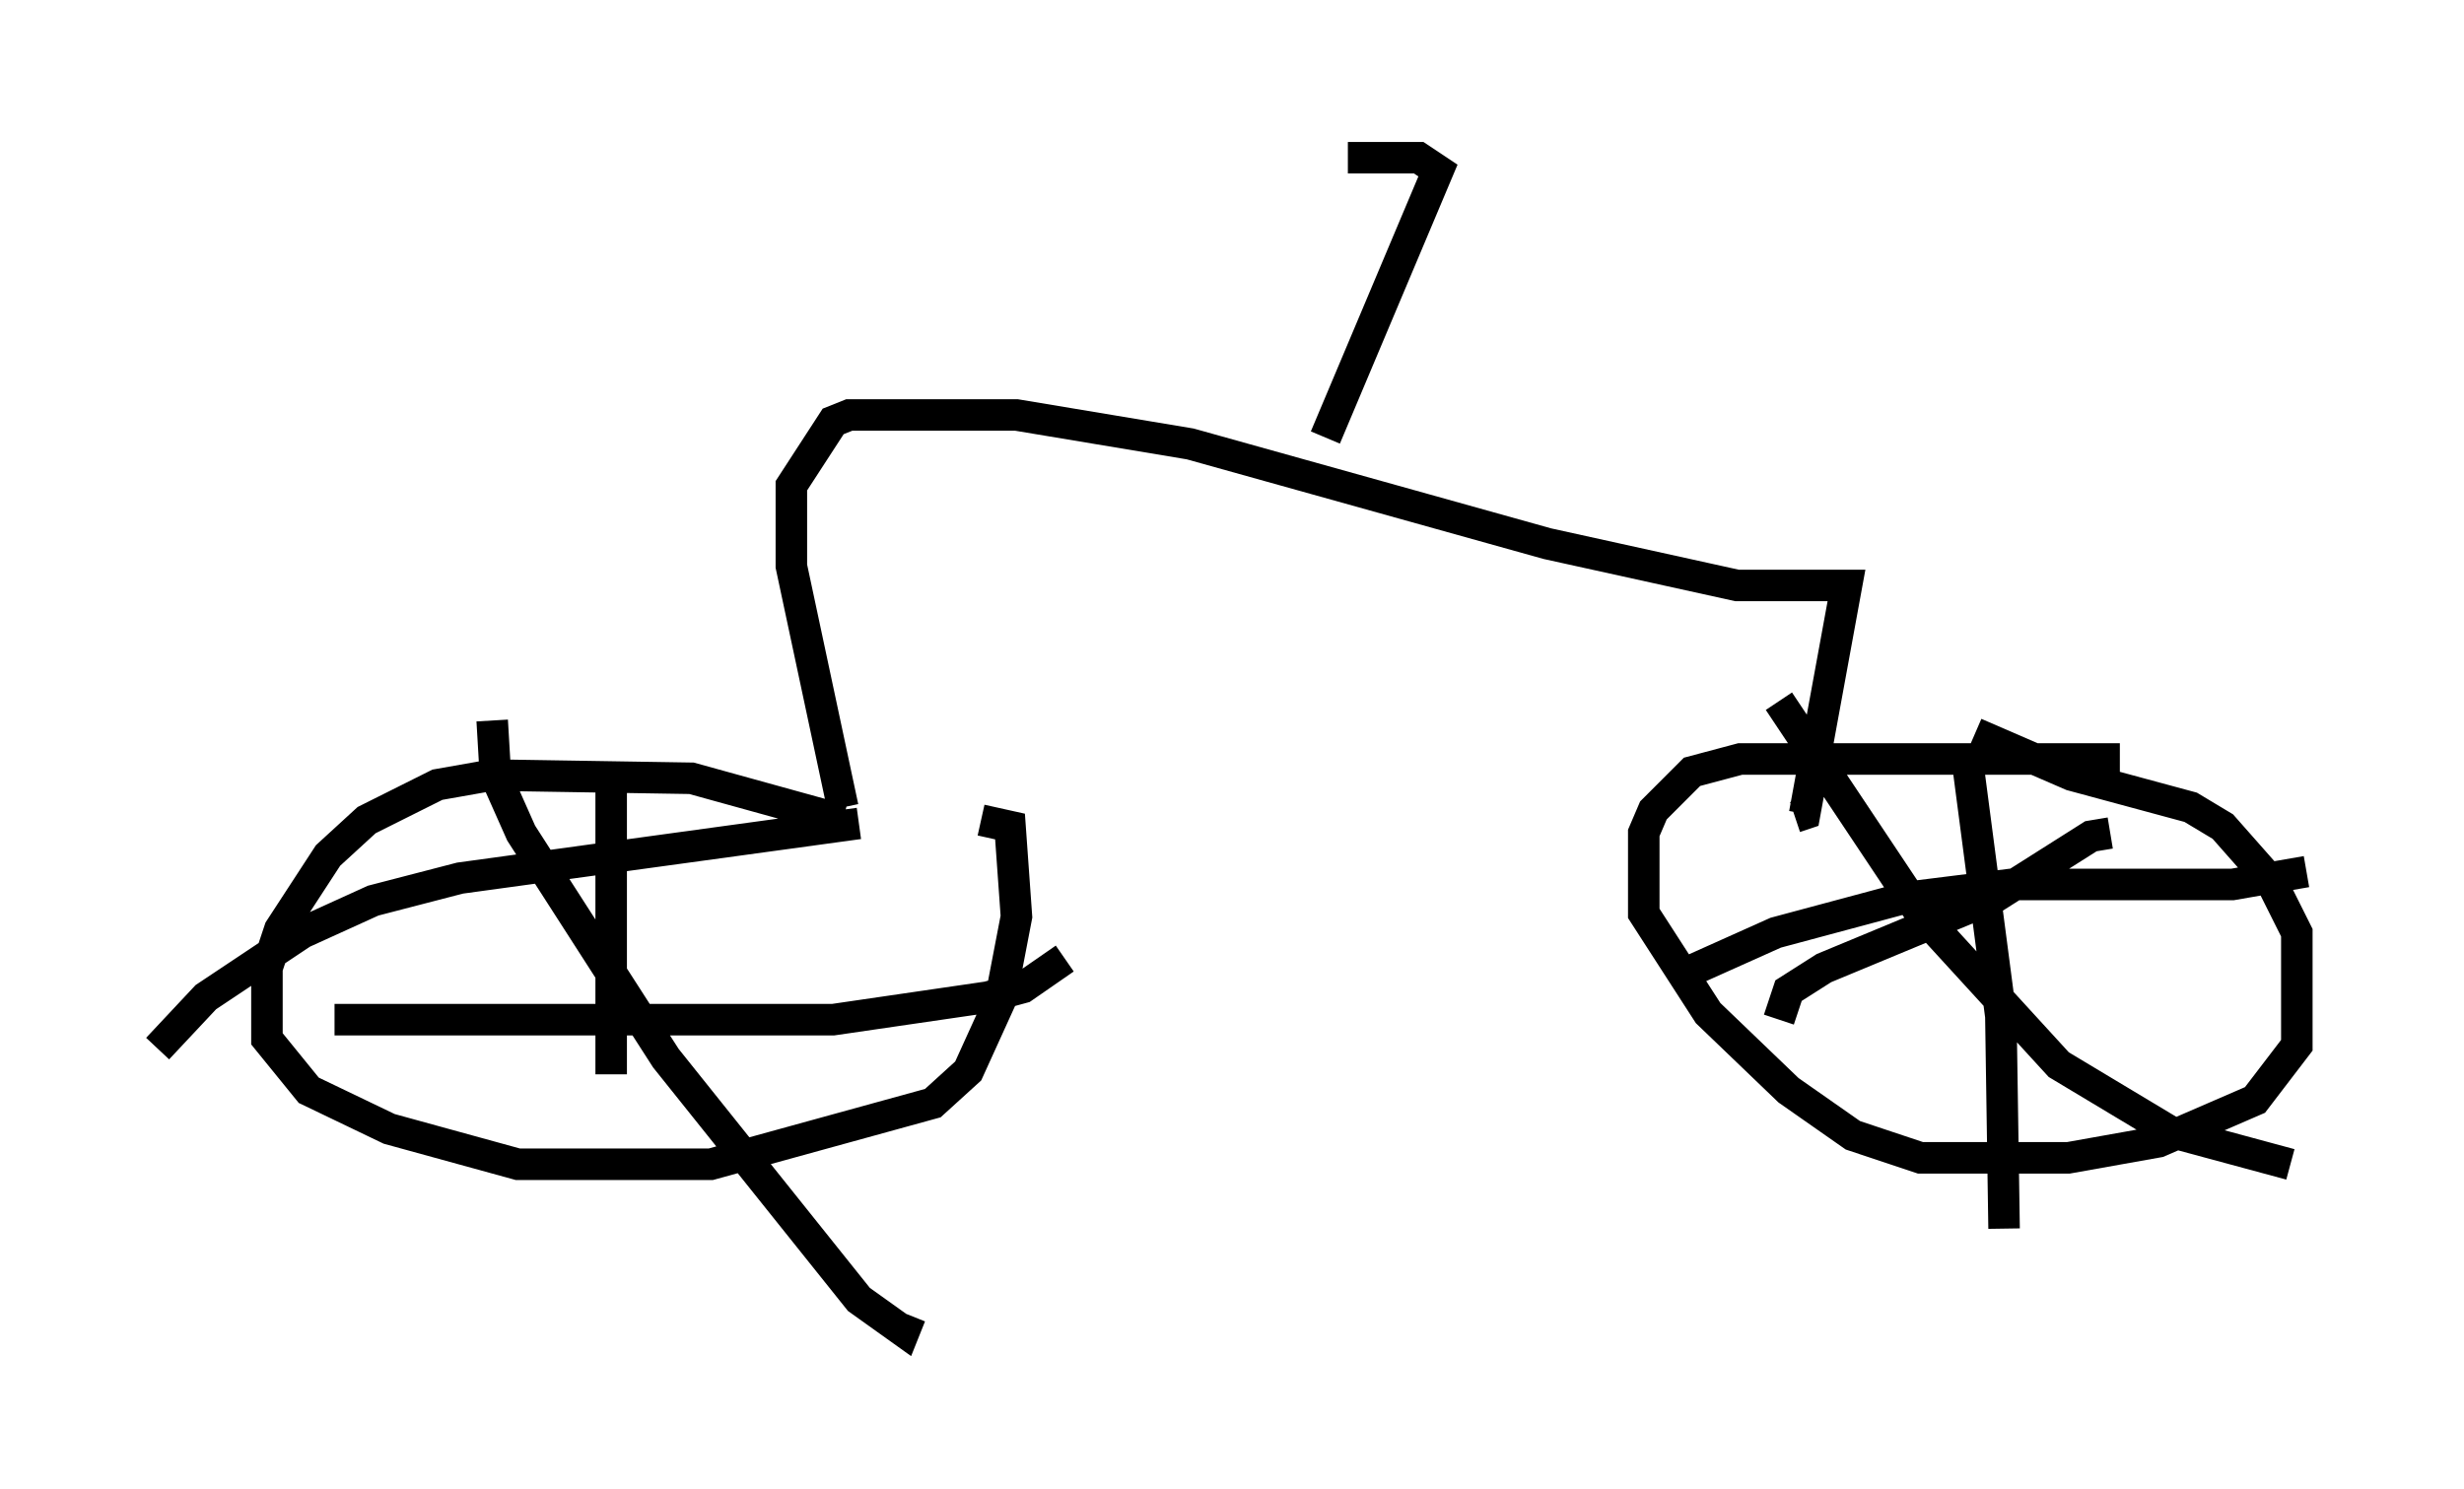 <?xml version="1.0" encoding="utf-8" ?>
<svg baseProfile="full" height="47.261" version="1.1" width="78.192" xmlns="http://www.w3.org/2000/svg" xmlns:ev="http://www.w3.org/2001/xml-events" xmlns:xlink="http://www.w3.org/1999/xlink"><defs /><rect fill="white" height="47.261" width="78.192" x="0" y="0" /><path d="M27.356, 26.642 m-0.613, -0.613 l-4.798, -1.327 -6.329, -0.102 l-1.735, 0.306 -2.246, 1.123 l-1.225, 1.123 -1.531, 2.348 l-0.408, 1.225 0.0, 2.246 l1.327, 1.633 2.552, 1.225 l4.083, 1.123 6.125, 0.0 l7.044, -1.94 1.123, -1.021 l1.021, -2.246 0.51, -2.654 l-0.204, -2.858 -0.919, -0.204 m36.138, -1.94 l-12.046, 0.0 -1.531, 0.408 l-1.225, 1.225 -0.306, 0.715 l0.0, 2.552 2.042, 3.165 l2.552, 2.45 2.042, 1.429 l2.144, 0.715 4.696, 0.0 l2.858, -0.51 3.063, -1.327 l1.327, -1.735 0.0, -3.573 l-0.817, -1.633 -1.531, -1.735 l-1.021, -0.613 -3.777, -1.021 l-3.063, -1.327 m-0.306, 0.408 l1.123, 8.575 0.102, 6.738 m-10.208, -8.065 l2.96, -1.327 4.185, -1.123 l3.267, -0.408 7.044, 0.0 l2.348, -0.408 m-6.227, -1.225 l-0.613, 0.102 -3.063, 1.94 l-5.41, 2.246 -1.123, 0.715 l-0.306, 0.919 m0.0, -10.106 l4.492, 6.738 4.39, 4.798 l3.573, 2.144 3.777, 1.021 m-53.288, -12.25 l0.0, 9.392 m-8.779, -1.735 l15.823, 0.0 4.9, -0.715 l1.123, -0.306 1.327, -0.919 m-6.533, -4.288 l-12.658, 1.735 -2.756, 0.715 l-2.246, 1.021 -3.063, 2.042 l-1.531, 1.633 m10.617, -10.413 l0.102, 1.735 0.817, 1.838 l4.594, 7.146 6.125, 7.656 l1.429, 1.021 0.204, -0.51 m-2.144, -16.129 l-1.633, -7.656 0.0, -2.552 l1.327, -2.042 0.51, -0.204 l5.308, 0.0 5.513, 0.919 l11.331, 3.165 6.023, 1.327 l3.471, 0.0 -1.327, 7.248 l-0.306, 0.102 m-14.904, -12.046 l3.573, -8.473 -0.613, -0.408 l-2.246, 0.0 " fill="none" stroke="black" stroke-width="1" /></svg>